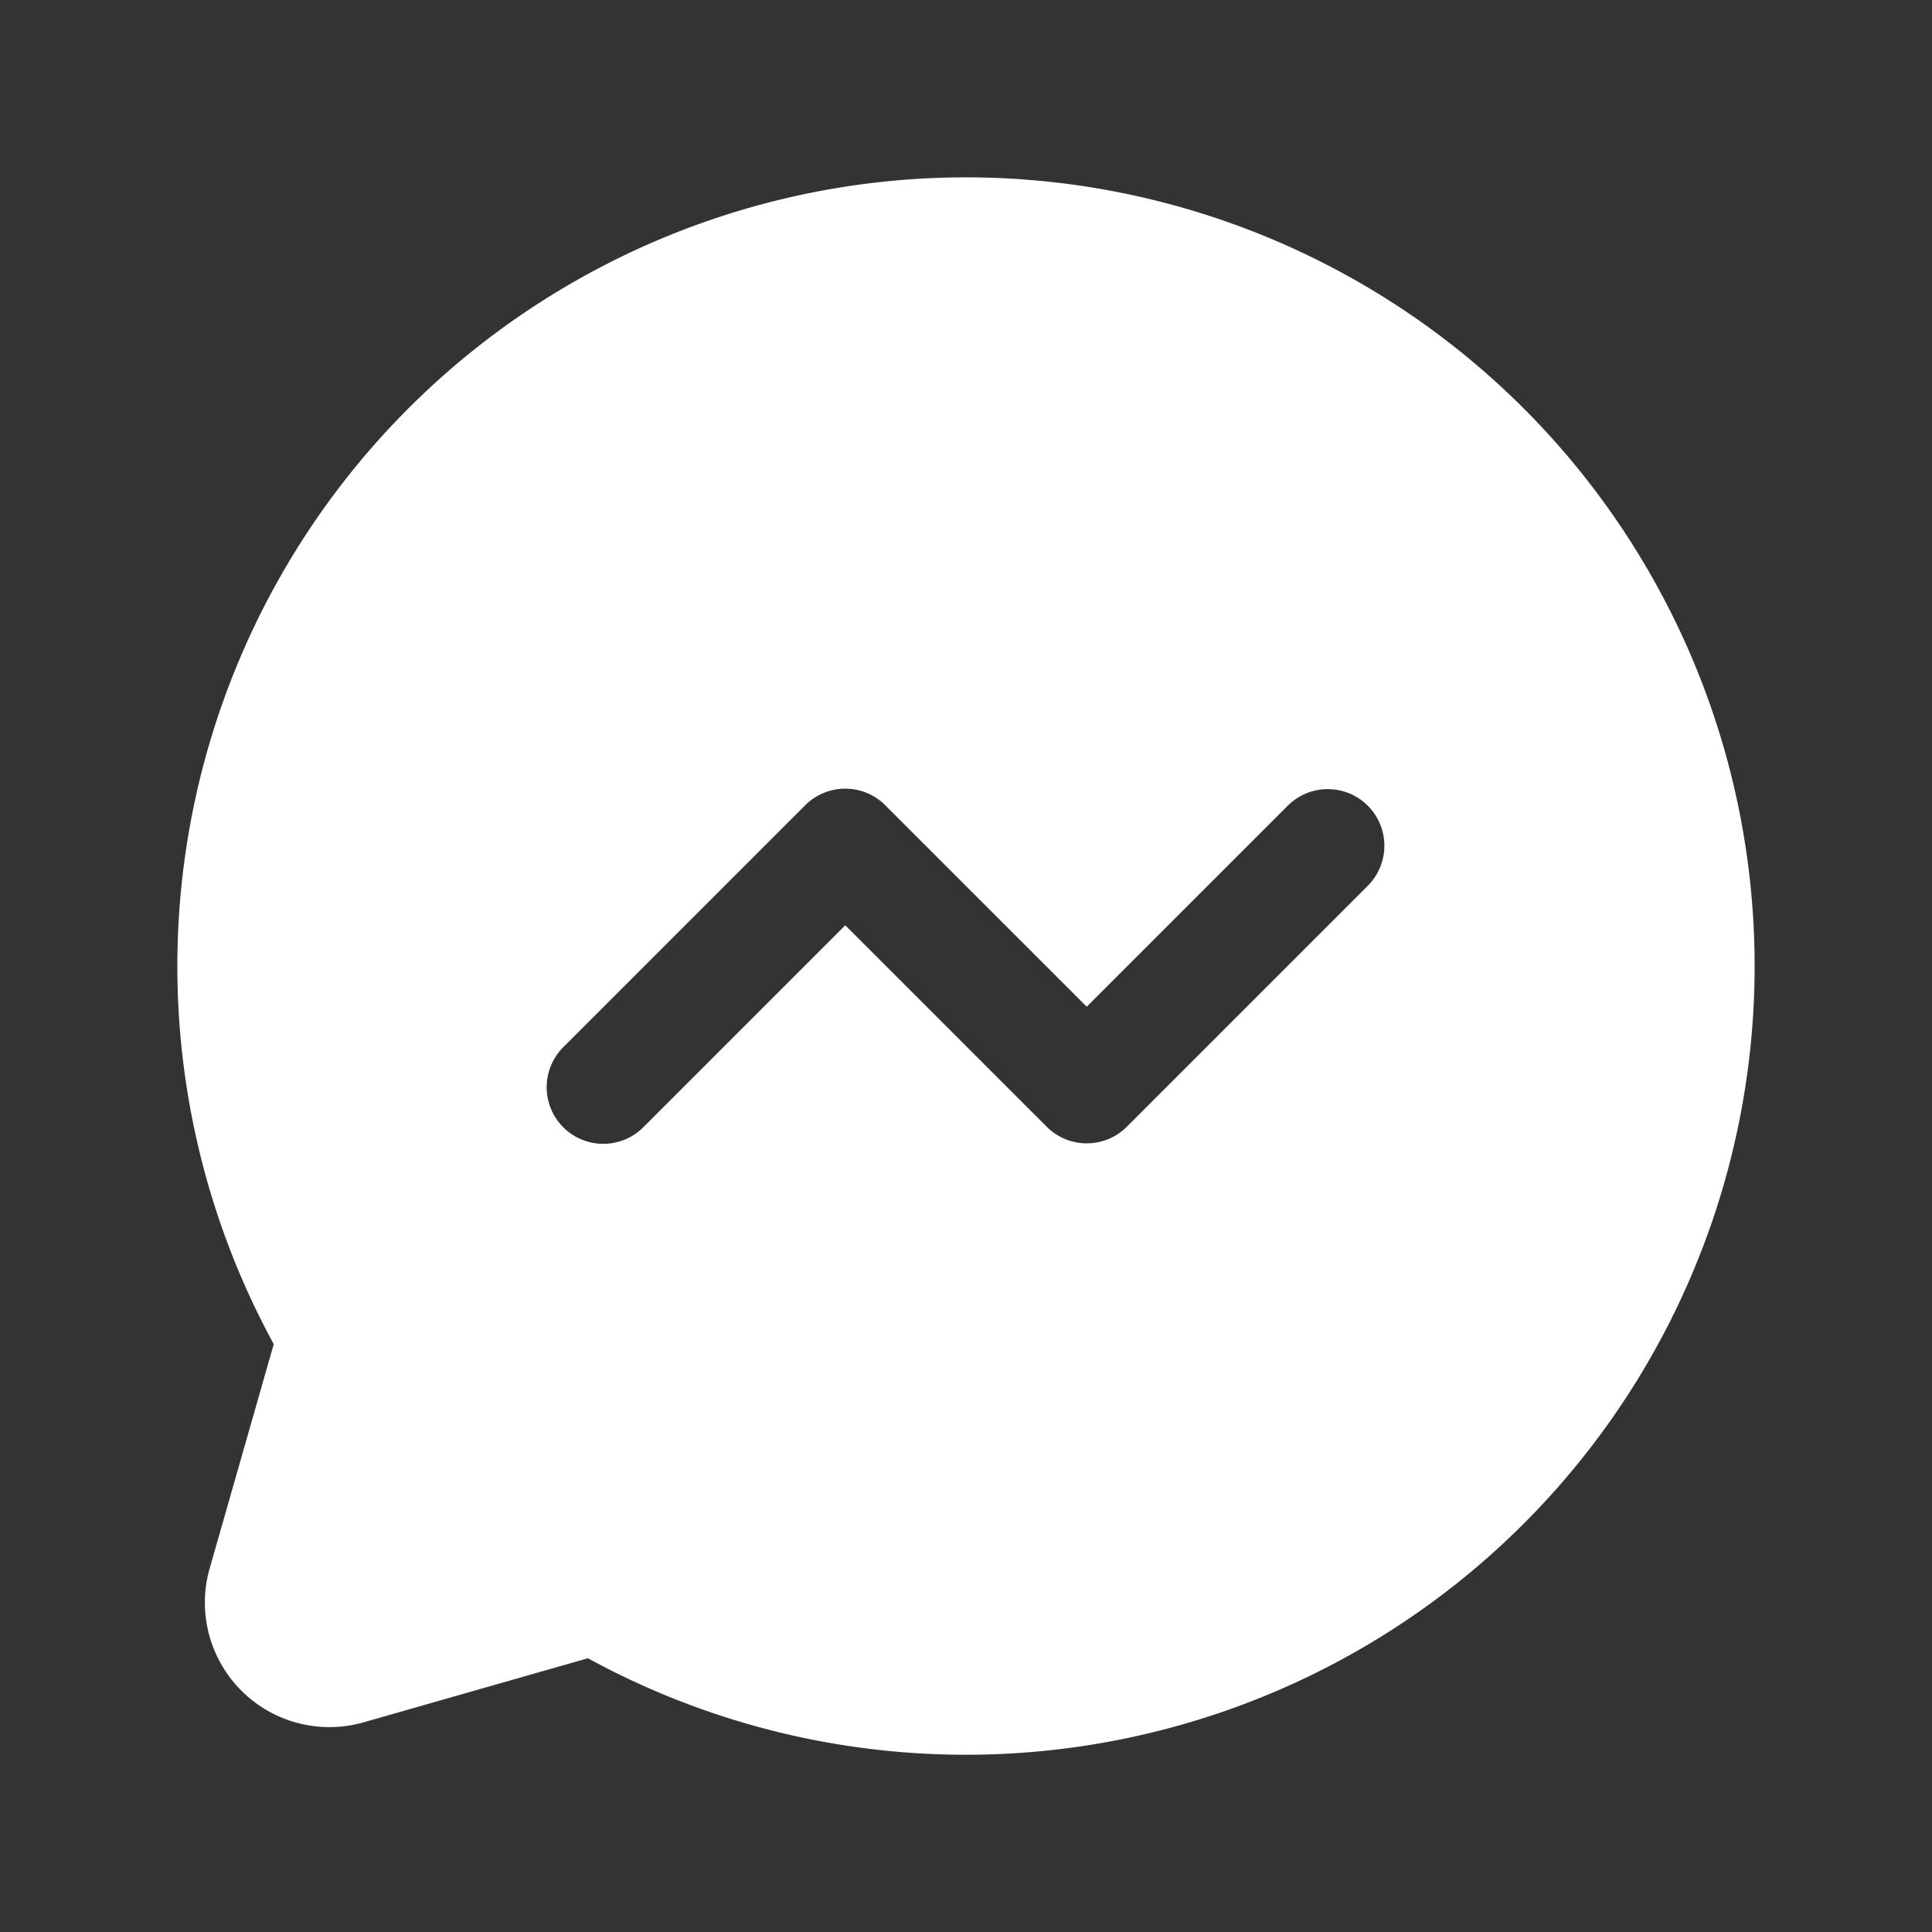 <!DOCTYPE svg PUBLIC "-//W3C//DTD SVG 1.1//EN" "http://www.w3.org/Graphics/SVG/1.1/DTD/svg11.dtd">
<!-- Uploaded to: SVG Repo, www.svgrepo.com, Transformed by: SVG Repo Mixer Tools -->
<svg fill="#ffffff" width="64px" height="64px" viewBox="0 0 256 256" id="Flat" xmlns="http://www.w3.org/2000/svg" stroke="#ffffff">
<rect x="0" y="0" width="256" height="256" fill="#333333" stroke="none"/>
<g id="SVGRepo_bgCarrier" stroke-width="0"/>
<g id="SVGRepo_tracerCarrier" stroke-linecap="round" stroke-linejoin="round"/>
<g id="SVGRepo_iconCarrier"> <path d="M128,24A104.028,104.028,0,0,0,36.811,178.041l-8.547,29.915a16,16,0,0,0,19.78,19.78l29.916-8.546A104.007,104.007,0,1,0,128,24Zm53.657,93.657-32,32a7.999,7.999,0,0,1-11.313,0L112,123.314,85.657,149.657a8,8,0,1,1-11.313-11.313l32-32a8,8,0,0,1,11.313,0L144,132.687l26.343-26.343a8,8,0,0,1,11.313,11.313Z"/> </g>
</svg>